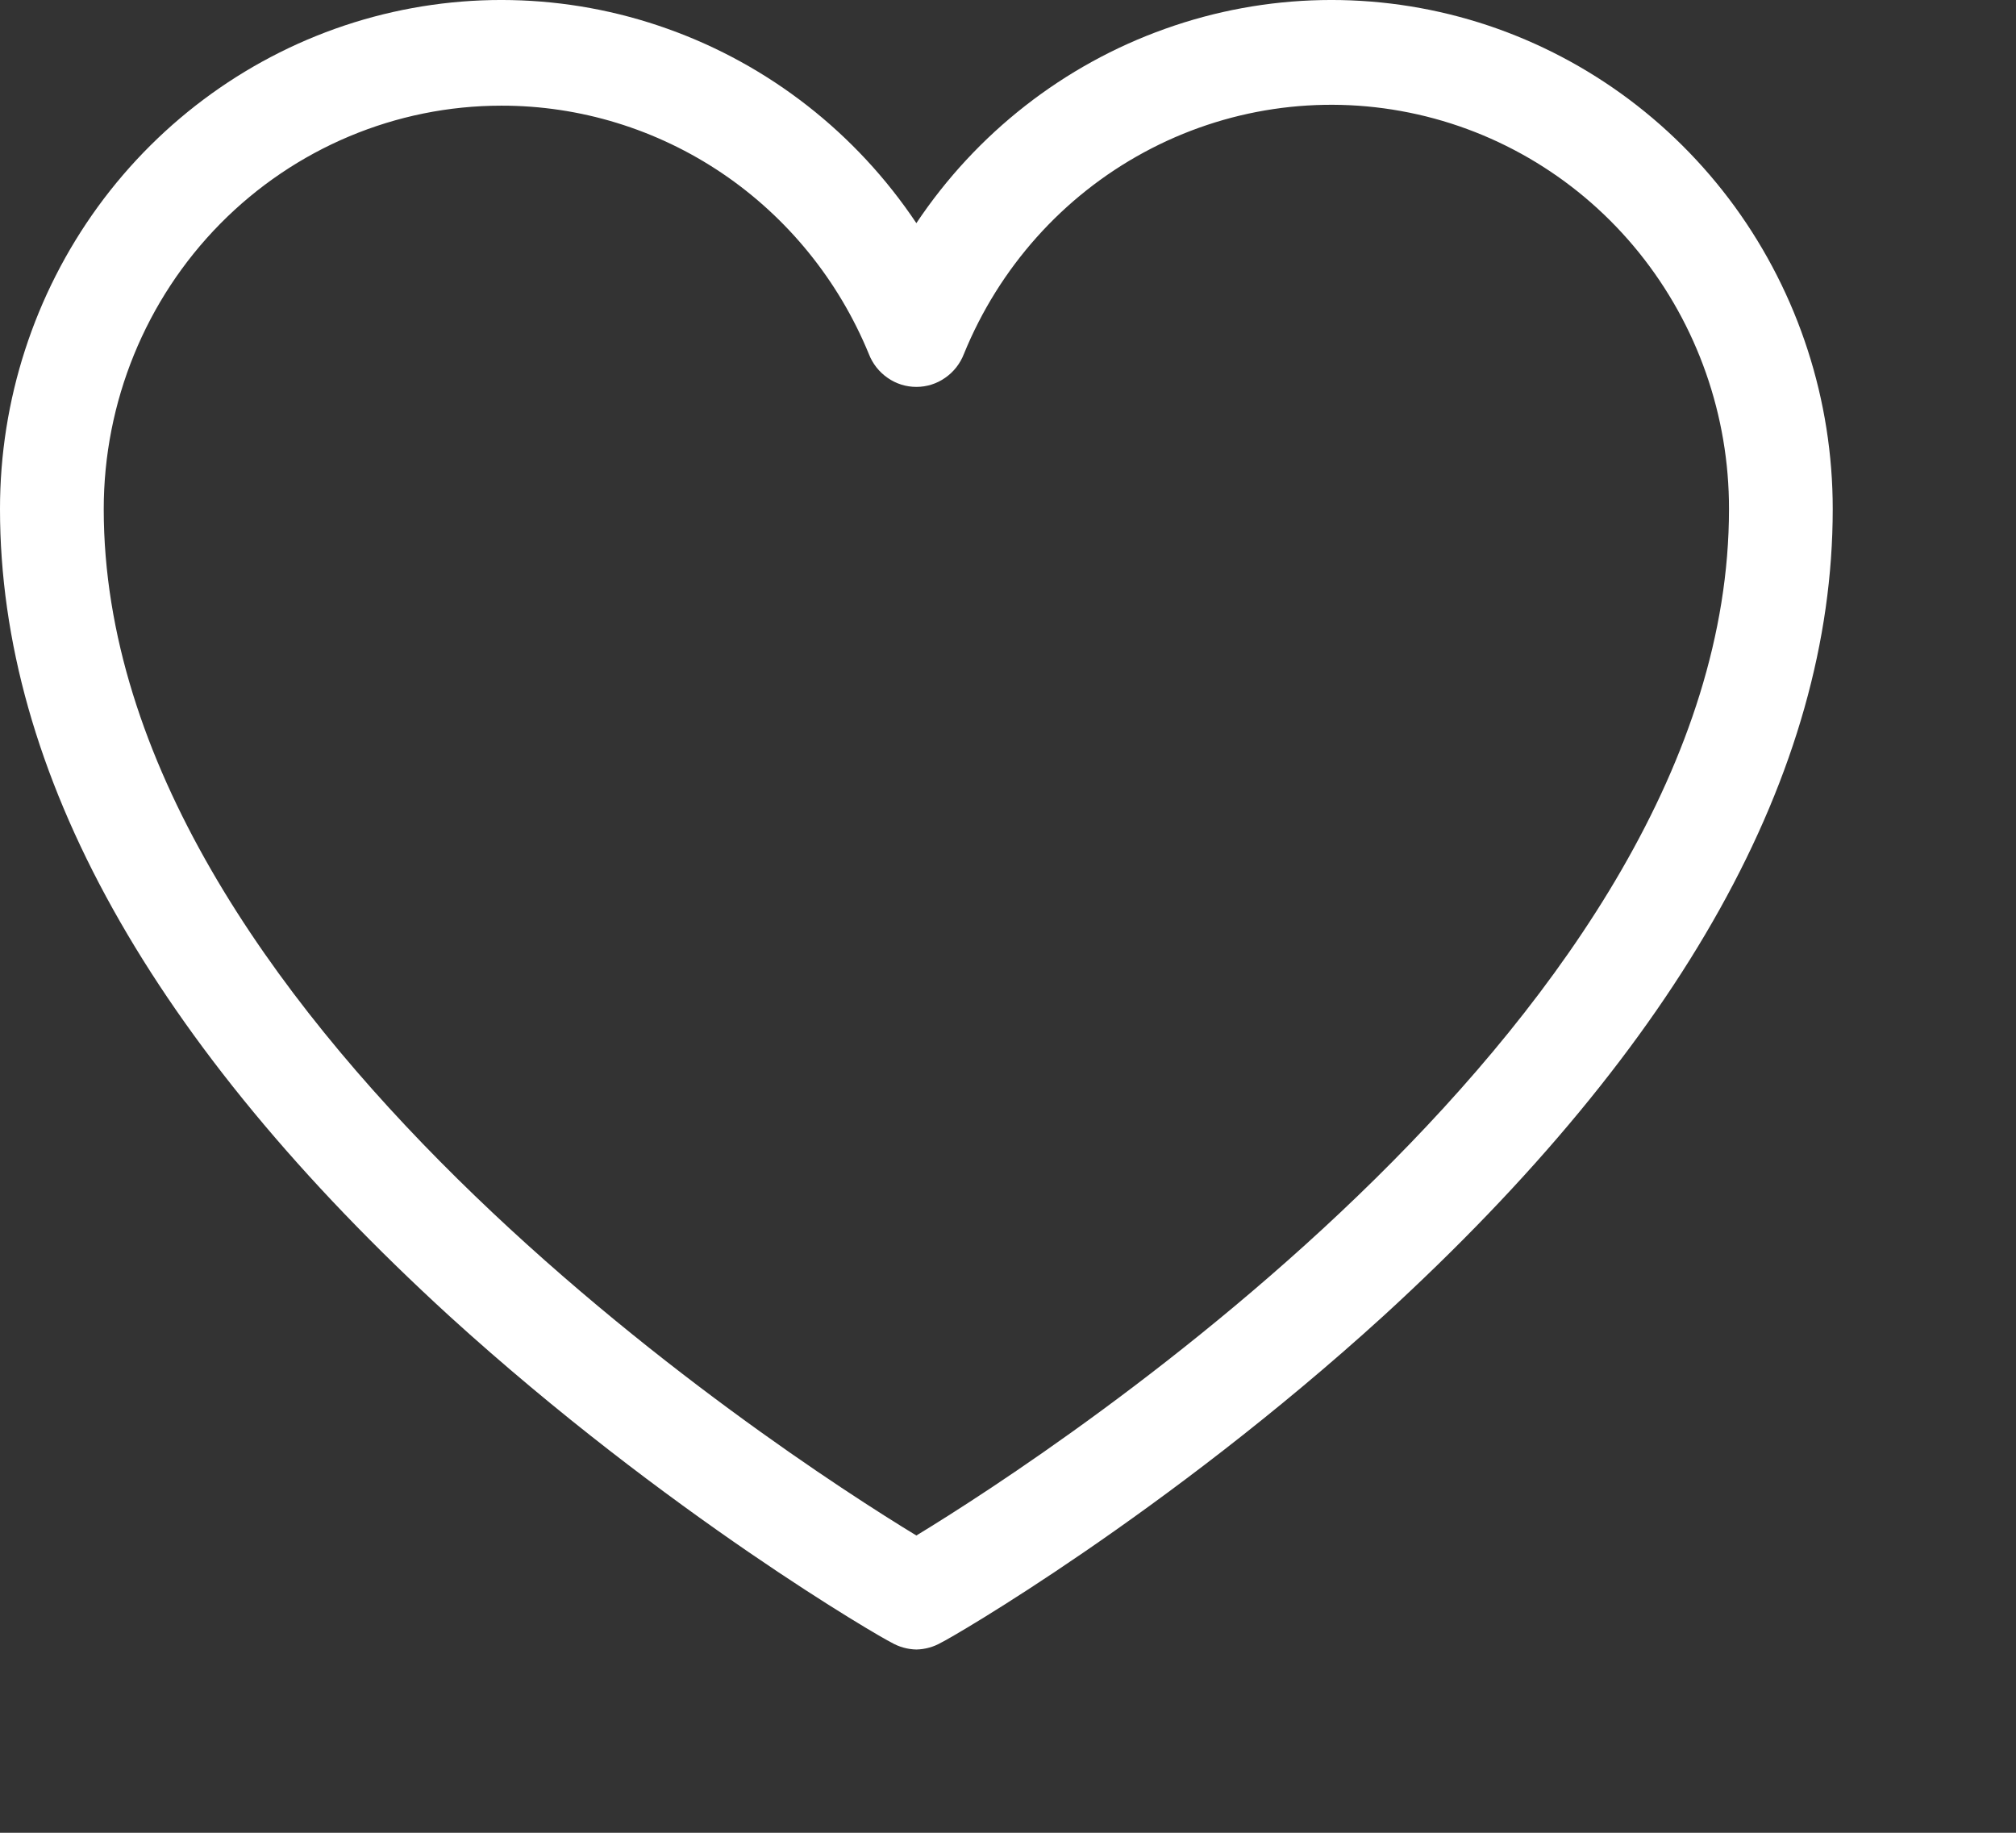 <svg width="22" height="20" viewBox="0 0 22 20" fill="none" xmlns="http://www.w3.org/2000/svg">
<rect x="0" y="0" width="22" height="20" fill="#333333" stroke="none"/>
<path d="M10 18C9.904 17.998 9.81 17.972 9.726 17.923C9.623 17.876 7.283 16.526 4.906 14.363C1.651 11.386 1.46172e-06 8.428 1.46172e-06 5.556C-0.001 4.368 0.374 3.211 1.069 2.255C1.765 1.299 2.744 0.595 3.863 0.245C4.982 -0.104 6.183 -0.08 7.287 0.315C8.392 0.709 9.343 1.452 10 2.435C10.657 1.452 11.608 0.709 12.713 0.315C13.817 -0.08 15.018 -0.104 16.137 0.245C17.256 0.595 18.235 1.299 18.931 2.255C19.626 3.211 20.001 4.368 20 5.556C20 8.428 18.349 11.386 15.094 14.363C12.717 16.526 10.377 17.876 10.274 17.923C10.19 17.972 10.096 17.998 10 18ZM5.472 1.153C4.321 1.153 3.217 1.617 2.403 2.442C1.589 3.268 1.132 4.388 1.132 5.556C1.132 11.041 8.472 15.827 10 16.756C11.528 15.827 18.868 11.041 18.868 5.556C18.87 4.536 18.523 3.548 17.887 2.758C17.251 1.969 16.365 1.429 15.379 1.229C14.394 1.029 13.371 1.182 12.485 1.662C11.598 2.142 10.903 2.92 10.519 3.862C10.478 3.968 10.407 4.059 10.314 4.123C10.222 4.188 10.112 4.222 10 4.222C9.888 4.222 9.778 4.188 9.686 4.123C9.593 4.059 9.522 3.968 9.481 3.862C9.151 3.059 8.594 2.373 7.881 1.891C7.167 1.409 6.329 1.152 5.472 1.153Z" fill="white"/>
</svg>
